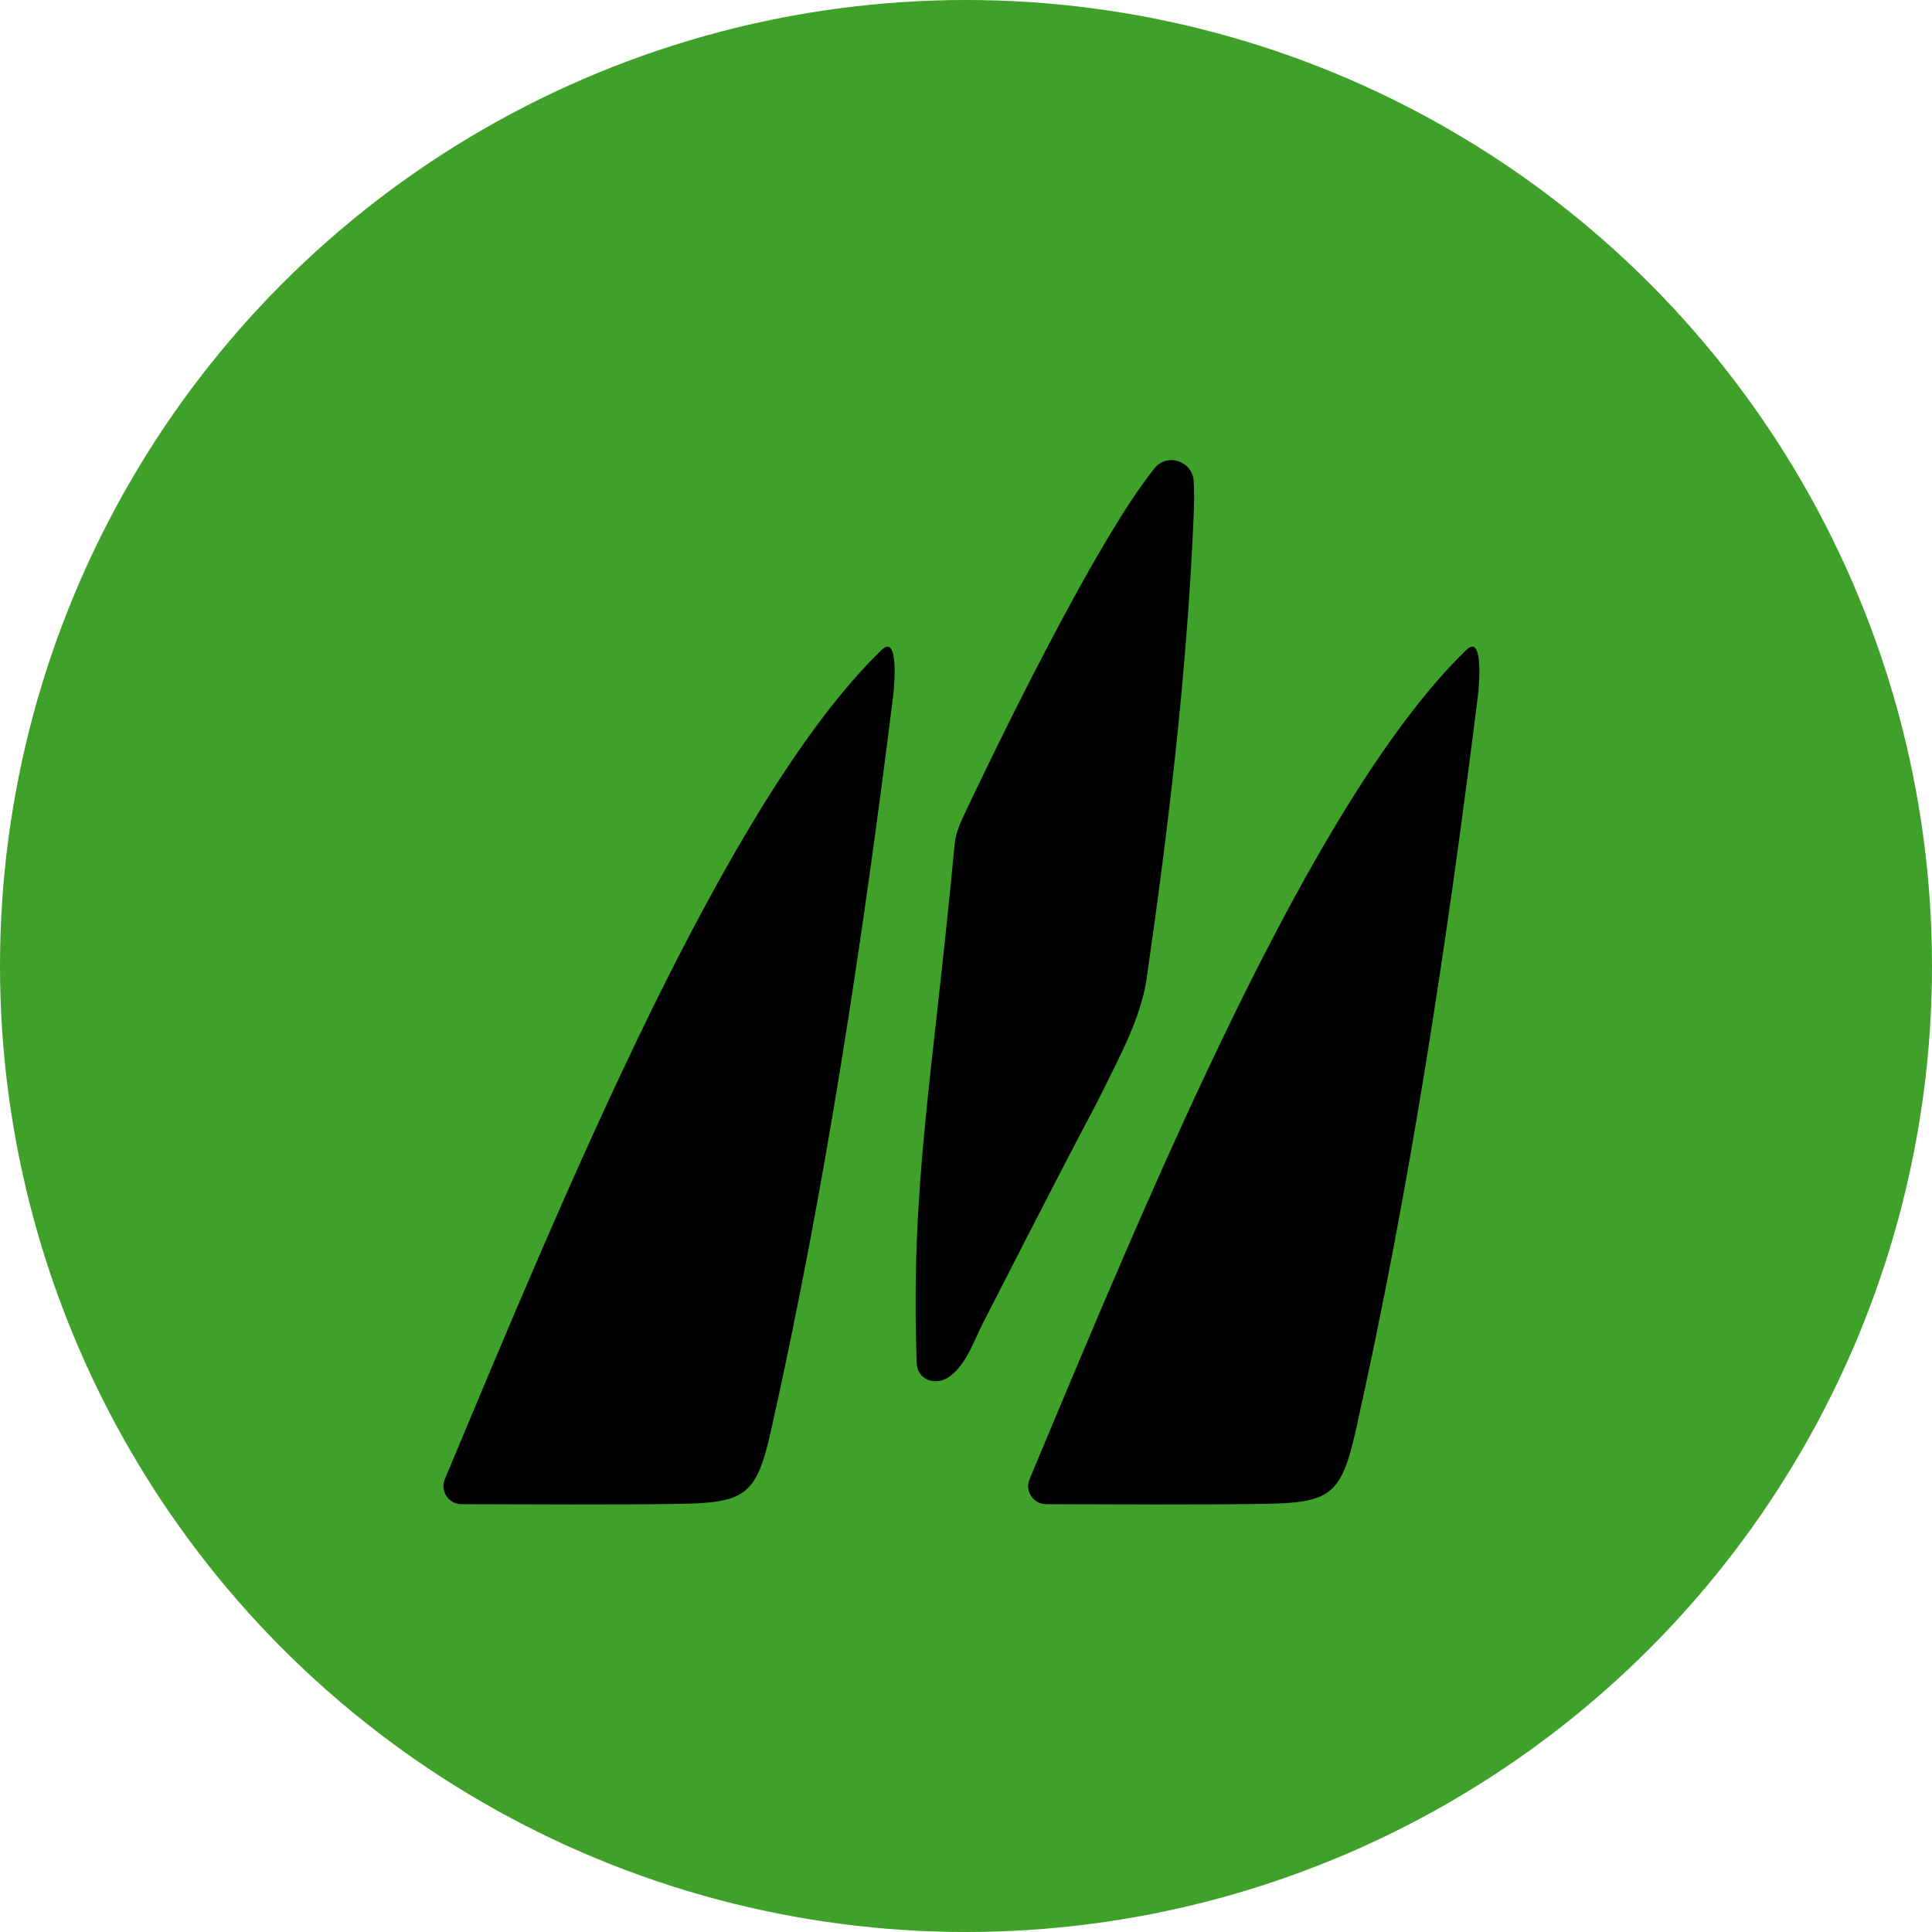<?xml version="1.0" encoding="UTF-8"?>
<svg id="Layer_1" data-name="Layer 1" xmlns="http://www.w3.org/2000/svg" viewBox="0 0 256 256">
  <defs>
    <style>
      .cls-1 {
        fill: #000;
      }

      .cls-2 {
        fill: #3fa129;
      }
    </style>
  </defs>
  <circle class="cls-2" cx="128" cy="128" r="128"/>
  <path class="cls-1" d="M194.3,86.12c2.2-2.13,1.76,4.2,1.52,6.15-4.07,32.61-8.97,65.08-16.15,97.16-1.92,8.61-3.33,9.71-12.1,9.84-9.68,.14-19.35,.06-28.95,.04-1.7,0-2.85-1.73-2.2-3.3,15.94-38.11,37.34-90.03,57.88-109.89Z"/>
  <path class="cls-1" d="M121.47,180.64c-.83-23.74,2.05-37.16,5.01-68.66,.12-1.32,.59-2.57,1.15-3.77,3.53-7.48,17.34-36.24,25.36-46.17,1.68-2.08,5.01-.95,5.18,1.71,.11,1.78,.04,3.44-.03,5.22-.89,20.31-3.29,40.49-6.19,60.6-.56,3.86-2.22,7.68-3.97,11.23-5.73,11.62,1.08-2.28-17.76,34.57-1.19,2.34-2.12,5.3-4.33,6.98-1.8,1.37-4.34,.55-4.42-1.7Z"/>
  <path class="cls-1" d="M116.82,86.12c2.2-2.13,1.76,4.2,1.52,6.15-4.07,32.61-8.97,65.08-16.15,97.16-1.92,8.61-3.33,9.71-12.1,9.84-9.68,.14-19.35,.06-28.95,.04-1.7,0-2.85-1.73-2.2-3.3,15.94-38.11,37.34-90.03,57.88-109.89Z"/>
</svg>